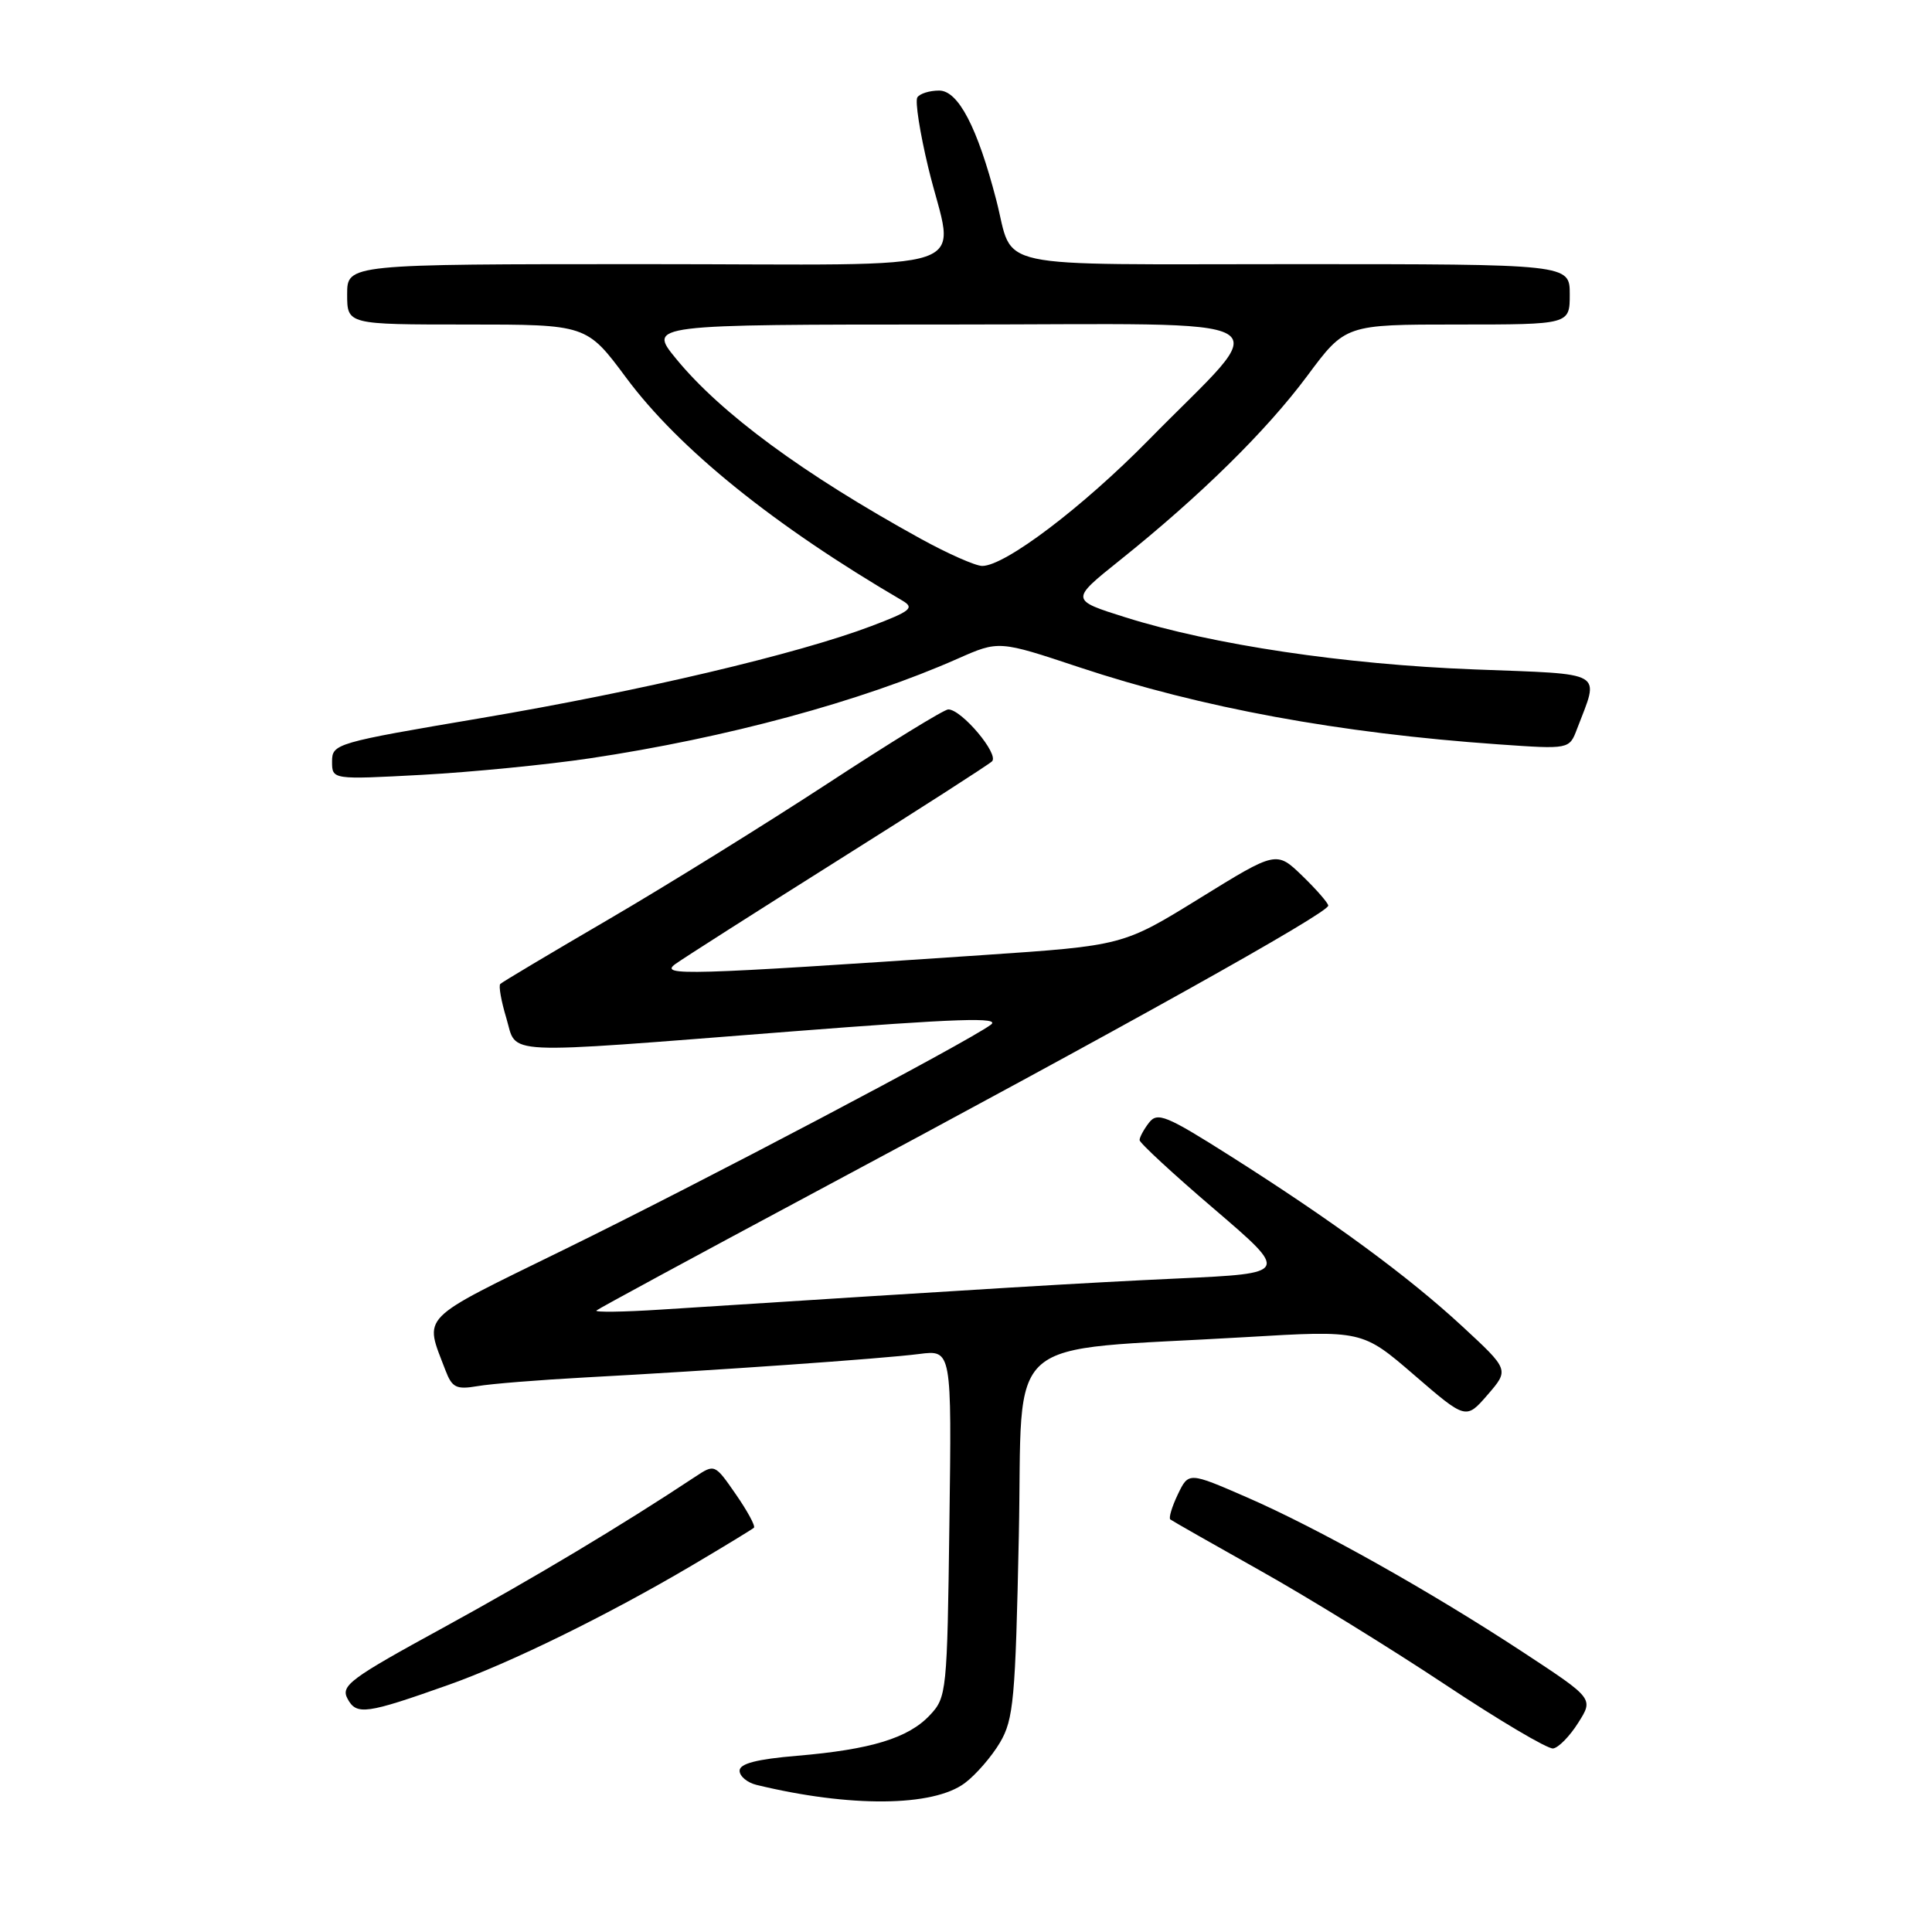<?xml version="1.0" encoding="UTF-8" standalone="no"?>
<!DOCTYPE svg PUBLIC "-//W3C//DTD SVG 1.1//EN" "http://www.w3.org/Graphics/SVG/1.1/DTD/svg11.dtd" >
<svg xmlns="http://www.w3.org/2000/svg" xmlns:xlink="http://www.w3.org/1999/xlink" version="1.1" viewBox="0 0 256 256">
 <g >
 <path fill="currentColor"
d=" M 127.84 236.27 C 129.30 235.18 131.40 232.76 132.50 230.90 C 134.31 227.83 134.55 225.17 135.00 203.50 C 135.57 176.19 132.24 179.11 165.00 177.18 C 180.50 176.26 180.50 176.26 187.38 182.19 C 194.25 188.12 194.25 188.12 197.12 184.81 C 199.98 181.50 199.98 181.50 193.74 175.73 C 186.55 169.08 176.54 161.74 163.00 153.16 C 154.52 147.79 153.37 147.32 152.25 148.76 C 151.56 149.65 151.00 150.69 151.00 151.07 C 151.00 151.44 155.46 155.57 160.92 160.23 C 170.83 168.72 170.83 168.72 156.17 169.40 C 143.41 169.99 131.86 170.69 87.53 173.53 C 82.60 173.85 78.77 173.90 79.03 173.65 C 79.29 173.41 91.88 166.59 107.00 158.50 C 149.10 136.00 176.00 120.98 176.00 120.00 C 176.00 119.67 174.46 117.89 172.57 116.06 C 169.13 112.74 169.13 112.74 158.97 119.02 C 148.80 125.30 148.80 125.30 130.15 126.56 C 90.81 129.22 87.29 129.33 89.50 127.73 C 90.60 126.94 100.28 120.77 111.00 114.02 C 121.72 107.28 130.92 101.37 131.44 100.89 C 132.44 99.97 127.42 94.00 125.65 94.00 C 125.11 94.00 117.88 98.44 109.59 103.87 C 101.29 109.29 88.25 117.38 80.61 121.84 C 72.97 126.30 66.52 130.14 66.29 130.38 C 66.05 130.61 66.41 132.65 67.09 134.90 C 68.58 139.87 65.63 139.73 104.78 136.68 C 126.99 134.95 132.69 134.76 131.28 135.79 C 128.08 138.15 92.93 156.68 74.68 165.61 C 55.24 175.14 56.21 174.15 59.02 181.56 C 59.90 183.87 60.45 184.15 63.27 183.67 C 65.04 183.36 71.45 182.85 77.50 182.52 C 94.49 181.61 117.03 180.03 121.80 179.41 C 126.11 178.86 126.11 178.86 125.80 201.85 C 125.51 224.22 125.44 224.91 123.21 227.27 C 120.36 230.31 115.41 231.82 105.63 232.65 C 100.26 233.10 98.00 233.69 98.00 234.63 C 98.00 235.36 99.01 236.21 100.25 236.51 C 112.62 239.51 123.62 239.42 127.84 236.27 Z  M 209.12 228.28 C 211.16 225.07 211.16 225.07 201.91 218.99 C 189.47 210.82 174.69 202.53 165.26 198.42 C 157.50 195.04 157.50 195.04 156.07 198.01 C 155.29 199.64 154.84 201.14 155.07 201.33 C 155.31 201.52 160.65 204.56 166.94 208.09 C 173.23 211.61 184.25 218.41 191.44 223.18 C 198.62 227.95 205.08 231.78 205.80 231.68 C 206.51 231.58 208.01 230.05 209.12 228.28 Z  M 59.50 223.23 C 67.64 220.34 80.54 214.01 91.67 207.44 C 95.98 204.89 99.68 202.64 99.90 202.43 C 100.12 202.21 99.04 200.22 97.50 198.00 C 94.71 193.97 94.70 193.97 92.10 195.69 C 82.37 202.14 70.60 209.18 58.76 215.66 C 46.37 222.43 45.12 223.35 46.05 225.09 C 47.24 227.31 48.51 227.13 59.50 223.23 Z  M 78.17 100.48 C 96.24 97.78 114.09 92.95 126.92 87.27 C 132.35 84.87 132.35 84.87 143.02 88.42 C 159.19 93.79 177.45 97.15 198.53 98.63 C 207.94 99.29 207.94 99.29 208.96 96.60 C 211.94 88.78 212.98 89.38 195.32 88.70 C 178.13 88.04 160.72 85.44 149.16 81.81 C 141.81 79.50 141.81 79.50 148.37 74.25 C 159.06 65.69 167.78 57.11 173.20 49.83 C 178.27 43.00 178.27 43.00 193.14 43.00 C 208.00 43.00 208.00 43.00 208.00 39.00 C 208.00 35.00 208.00 35.00 171.54 35.00 C 130.40 35.00 134.44 35.87 132.01 26.50 C 129.51 16.86 126.97 12.00 124.44 12.00 C 123.16 12.00 121.86 12.41 121.55 12.91 C 121.24 13.42 121.89 17.58 122.99 22.16 C 126.45 36.60 131.12 35.00 85.50 35.00 C 46.00 35.00 46.00 35.00 46.00 39.00 C 46.00 43.00 46.00 43.00 61.86 43.00 C 77.73 43.00 77.73 43.00 82.97 50.05 C 89.98 59.49 102.56 69.64 119.58 79.59 C 121.21 80.55 120.68 80.98 115.48 82.95 C 105.73 86.65 84.84 91.58 63.75 95.15 C 44.48 98.41 44.00 98.55 44.00 100.90 C 44.00 103.31 44.00 103.31 55.92 102.67 C 62.48 102.31 72.49 101.33 78.17 100.48 Z  M 122.00 71.39 C 106.41 62.80 95.53 54.79 89.58 47.53 C 85.87 43.00 85.87 43.00 126.02 43.00 C 171.99 43.00 168.96 41.22 152.17 58.33 C 143.41 67.24 133.15 75.01 130.14 74.99 C 129.24 74.98 125.58 73.36 122.00 71.39 Z "/>
</g>
</svg>